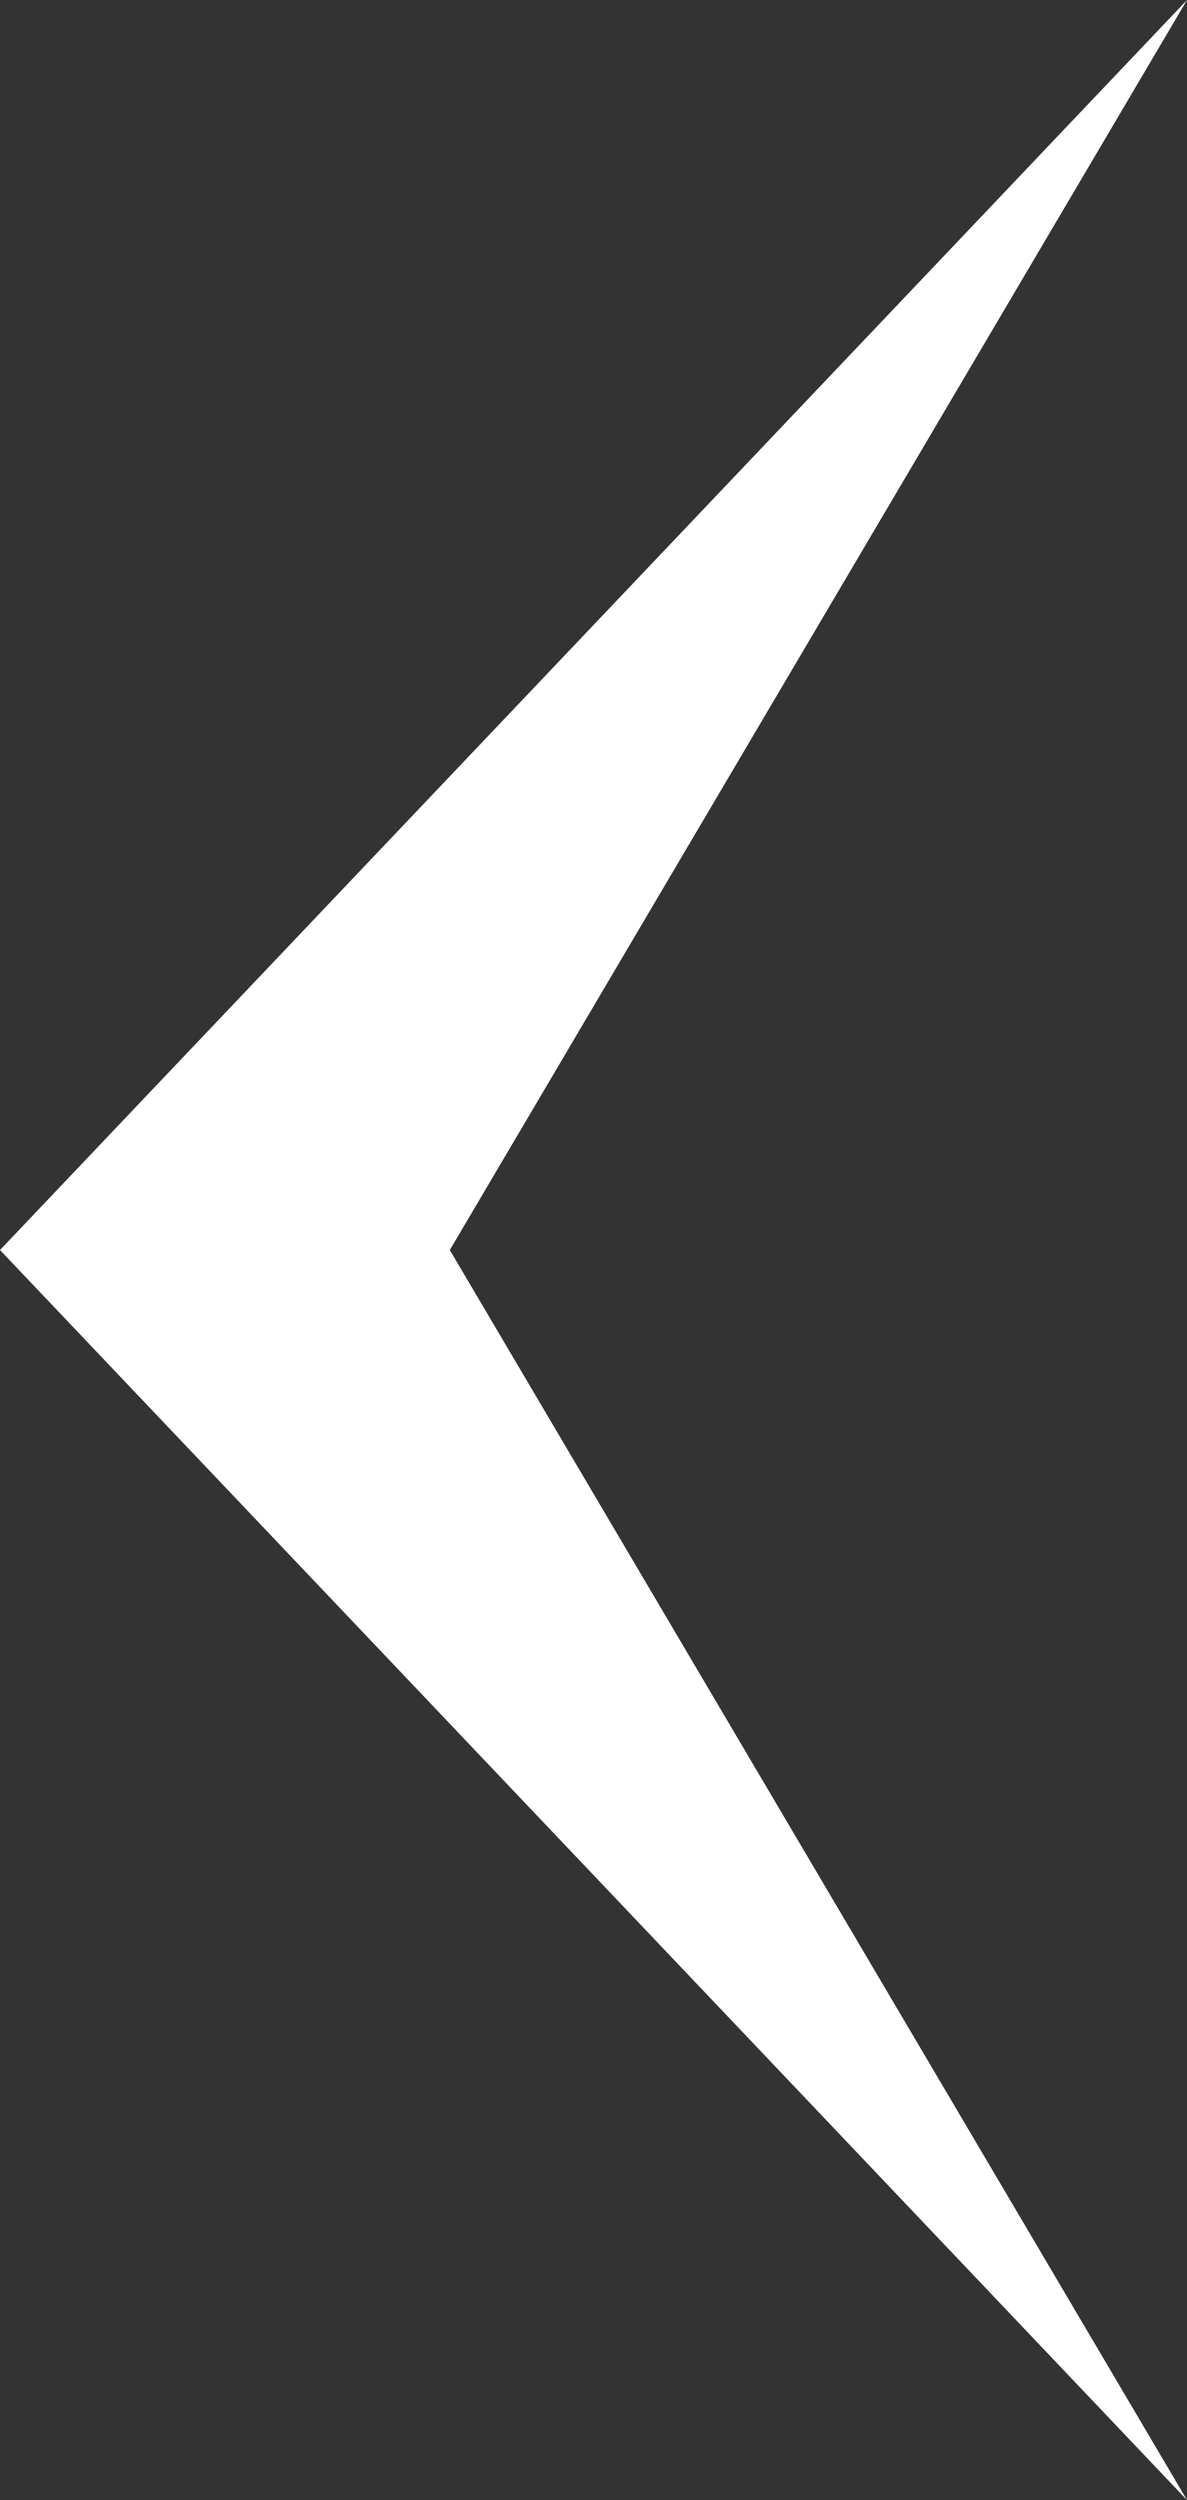 <?xml version='1.0' encoding='utf-8'?>
<!-- Generator: Adobe Illustrator 22.0.1, SVG Export Plug-In . SVG Version: 6.00 Build 0)  -->
<svg version='1.1' id='Camada_1' xmlns='http://www.w3.org/2000/svg' xmlns:xlink='http://www.w3.org/1999/xlink' x='0px' y='0px'
	 width='19px' height='40px' viewBox='0 0 19 40' style='enable-background:new 0 0 19 40;' xml:space='preserve'>
<rect x="0" y="0" width="19" height="40" fill="#333333" stroke="none"/>
<style type='text/css'>
	.st0{fill:#FFFFFF;}
</style>
<g>
	<g>
		<polygon class='st0' points='19,0 19,0 7.2,20 19,40 19,40 0,20 		'/>
	</g>
</g>
</svg>
